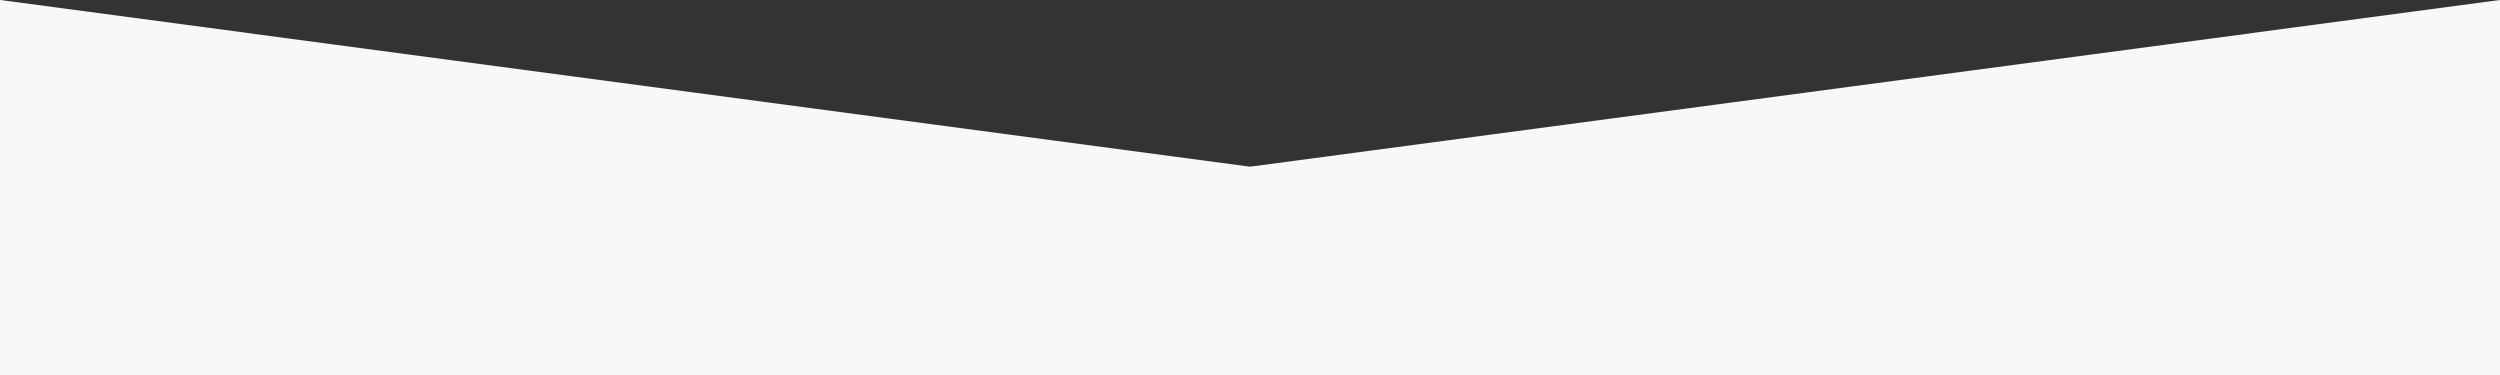 <?xml version="1.0" encoding="UTF-8" standalone="no"?>
<svg width="600px" height="90px" viewBox="0 0 600 90" version="1.1" xmlns="http://www.w3.org/2000/svg" xmlns:xlink="http://www.w3.org/1999/xlink" xmlns:sketch="http://www.bohemiancoding.com/sketch/ns">
    <rect x="0" y="0" width="600" height="90" fill="#333333" stroke="none"/>
    <!-- Generator: Sketch 3.1.1 (8761) - http://www.bohemiancoding.com/sketch -->
    <title>Triangle</title>
    <desc>Created with Sketch.</desc>
    <defs></defs>
    <g id="Page-1" stroke="none" stroke-width="1" fill="none" fill-rule="evenodd" sketch:type="MSPage">
        <g id="Triangle" sketch:type="MSArtboardGroup" fill="#F8F8F8">
            <path d="M300,90 L0,90 L0,0 L300,40 L600,0 L600,90 L300,90 Z" id="Rectangle-1" sketch:type="MSShapeGroup"></path>
        </g>
    </g>
</svg>